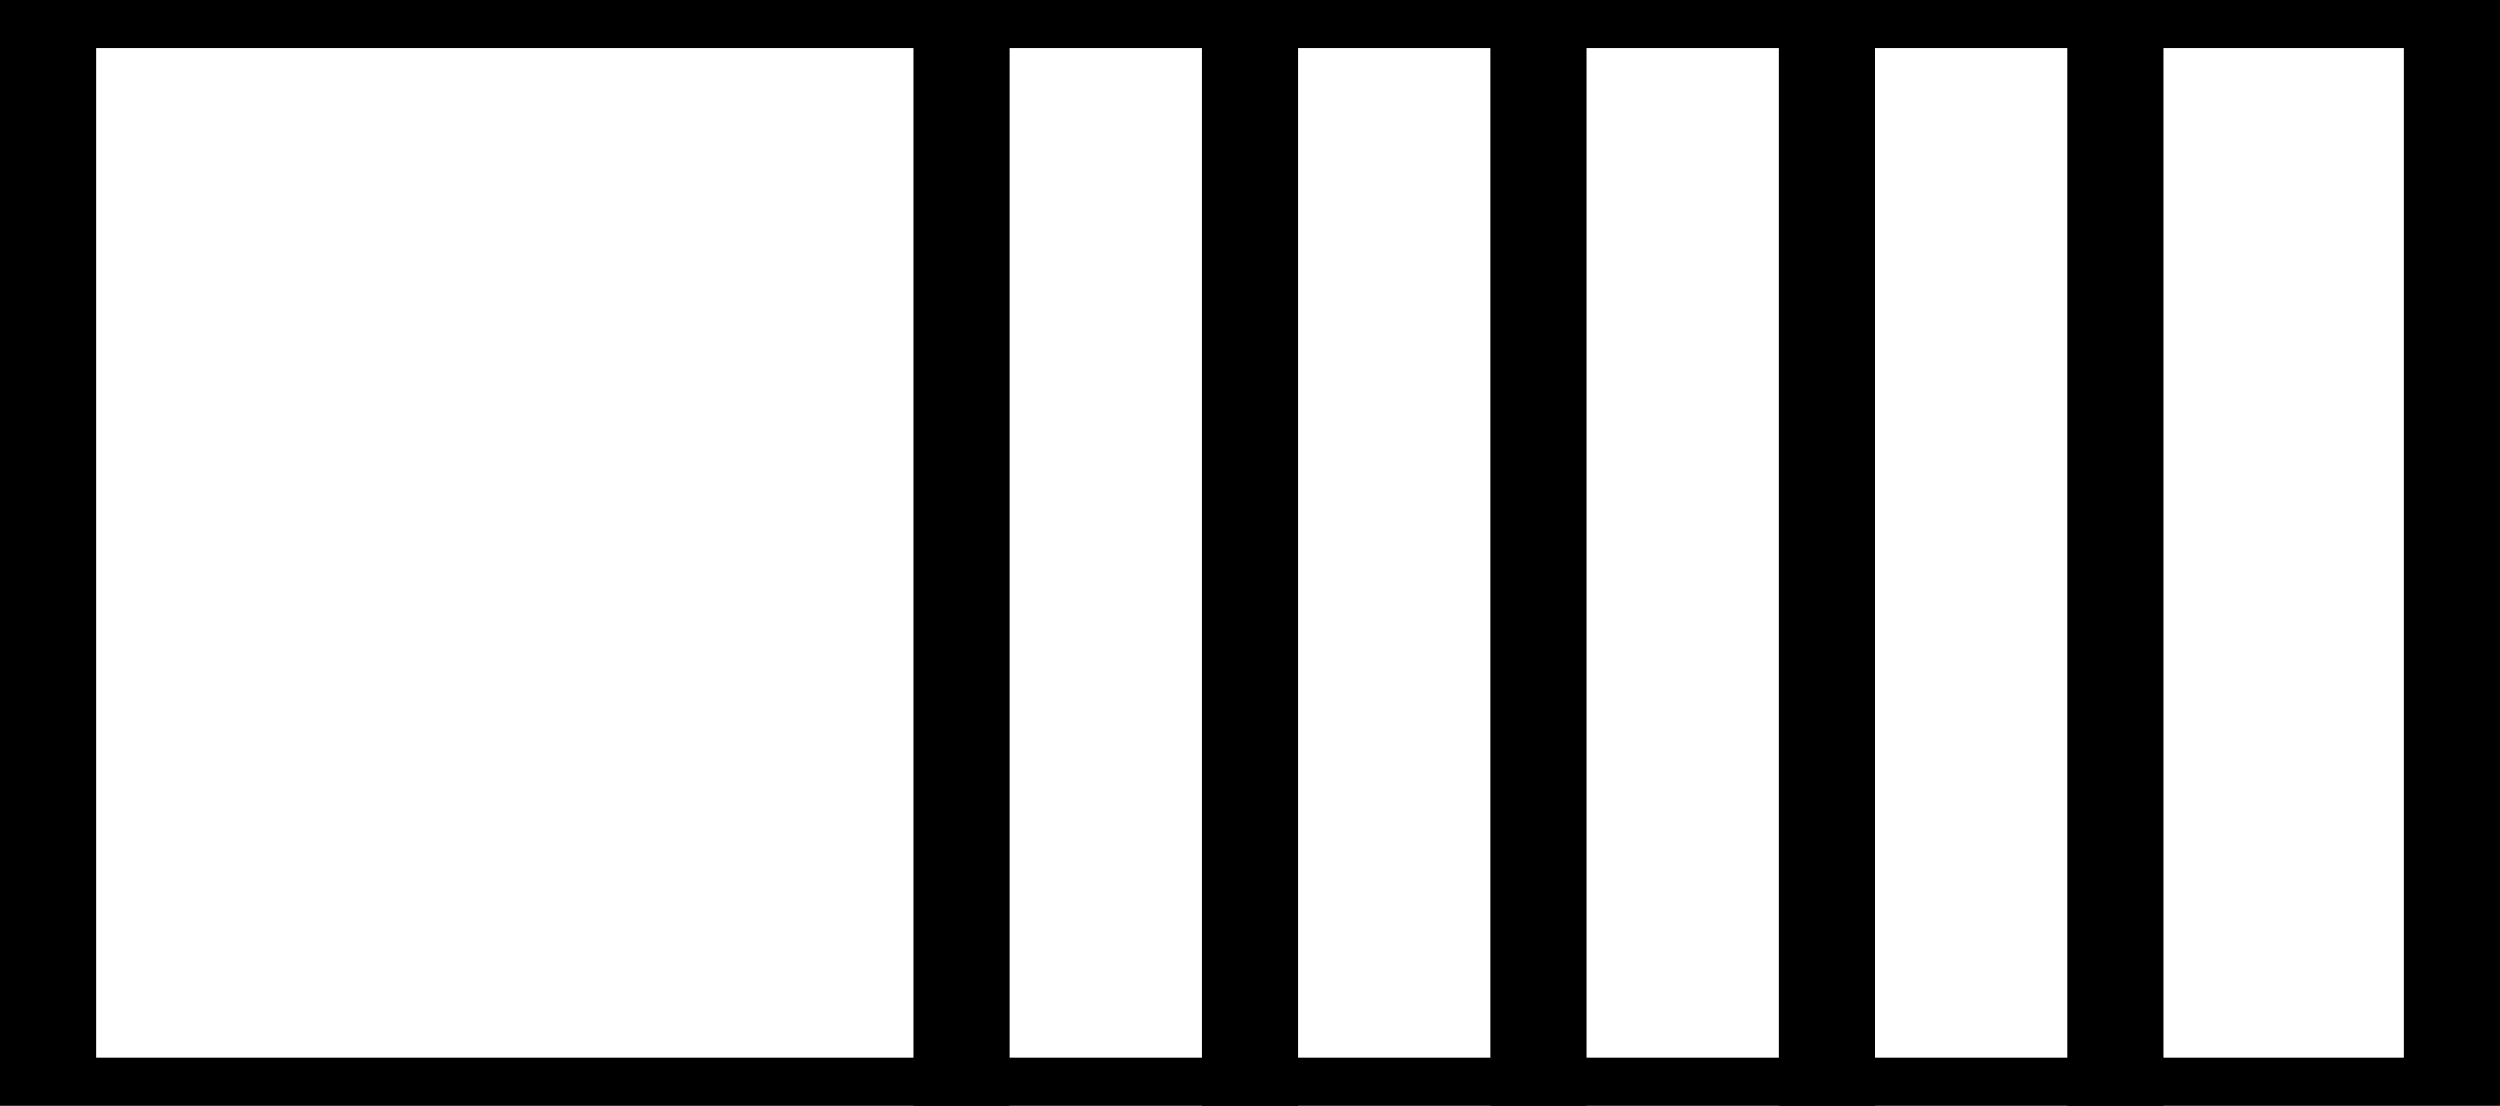 <?xml version="1.0" encoding="iso-8859-1"?>
<!-- Uploaded to: SVG Repo, www.svgrepo.com, Generator: SVG Repo Mixer Tools -->
<svg version="1.1" id="Layer_1" xmlns="http://www.w3.org/2000/svg" xmlns:xlink="http://www.w3.org/1999/xlink"  viewBox="0 0 260 115" xml:space="preserve">
<rect x="5" y="0" width="250" height="115" style="stroke: rgb(0, 0, 0); fill: none; stroke-width: 10px;"></rect>
<line style="fill: rgb(216, 216, 216); stroke: rgb(0, 0, 0); stroke-width: 10px;" x1="100" y1="0" x2="100" y2="115"></line>
<line style="fill: rgb(216, 216, 216); stroke: rgb(0, 0, 0); stroke-width: 10px;" x1="130" y1="0" x2="130" y2="115"></line>
<line style="fill: rgb(216, 216, 216); stroke: rgb(0, 0, 0); stroke-width: 10px;" x1="160" y1="0" x2="160" y2="115"></line>
<line style="fill: rgb(216, 216, 216); stroke: rgb(0, 0, 0); stroke-width: 10px;" x1="190" y1="0" x2="190" y2="115"></line>
<line style="fill: rgb(216, 216, 216); stroke: rgb(0, 0, 0); stroke-width: 10px;" x1="220" y1="0" x2="220" y2="115"></line>
</svg>